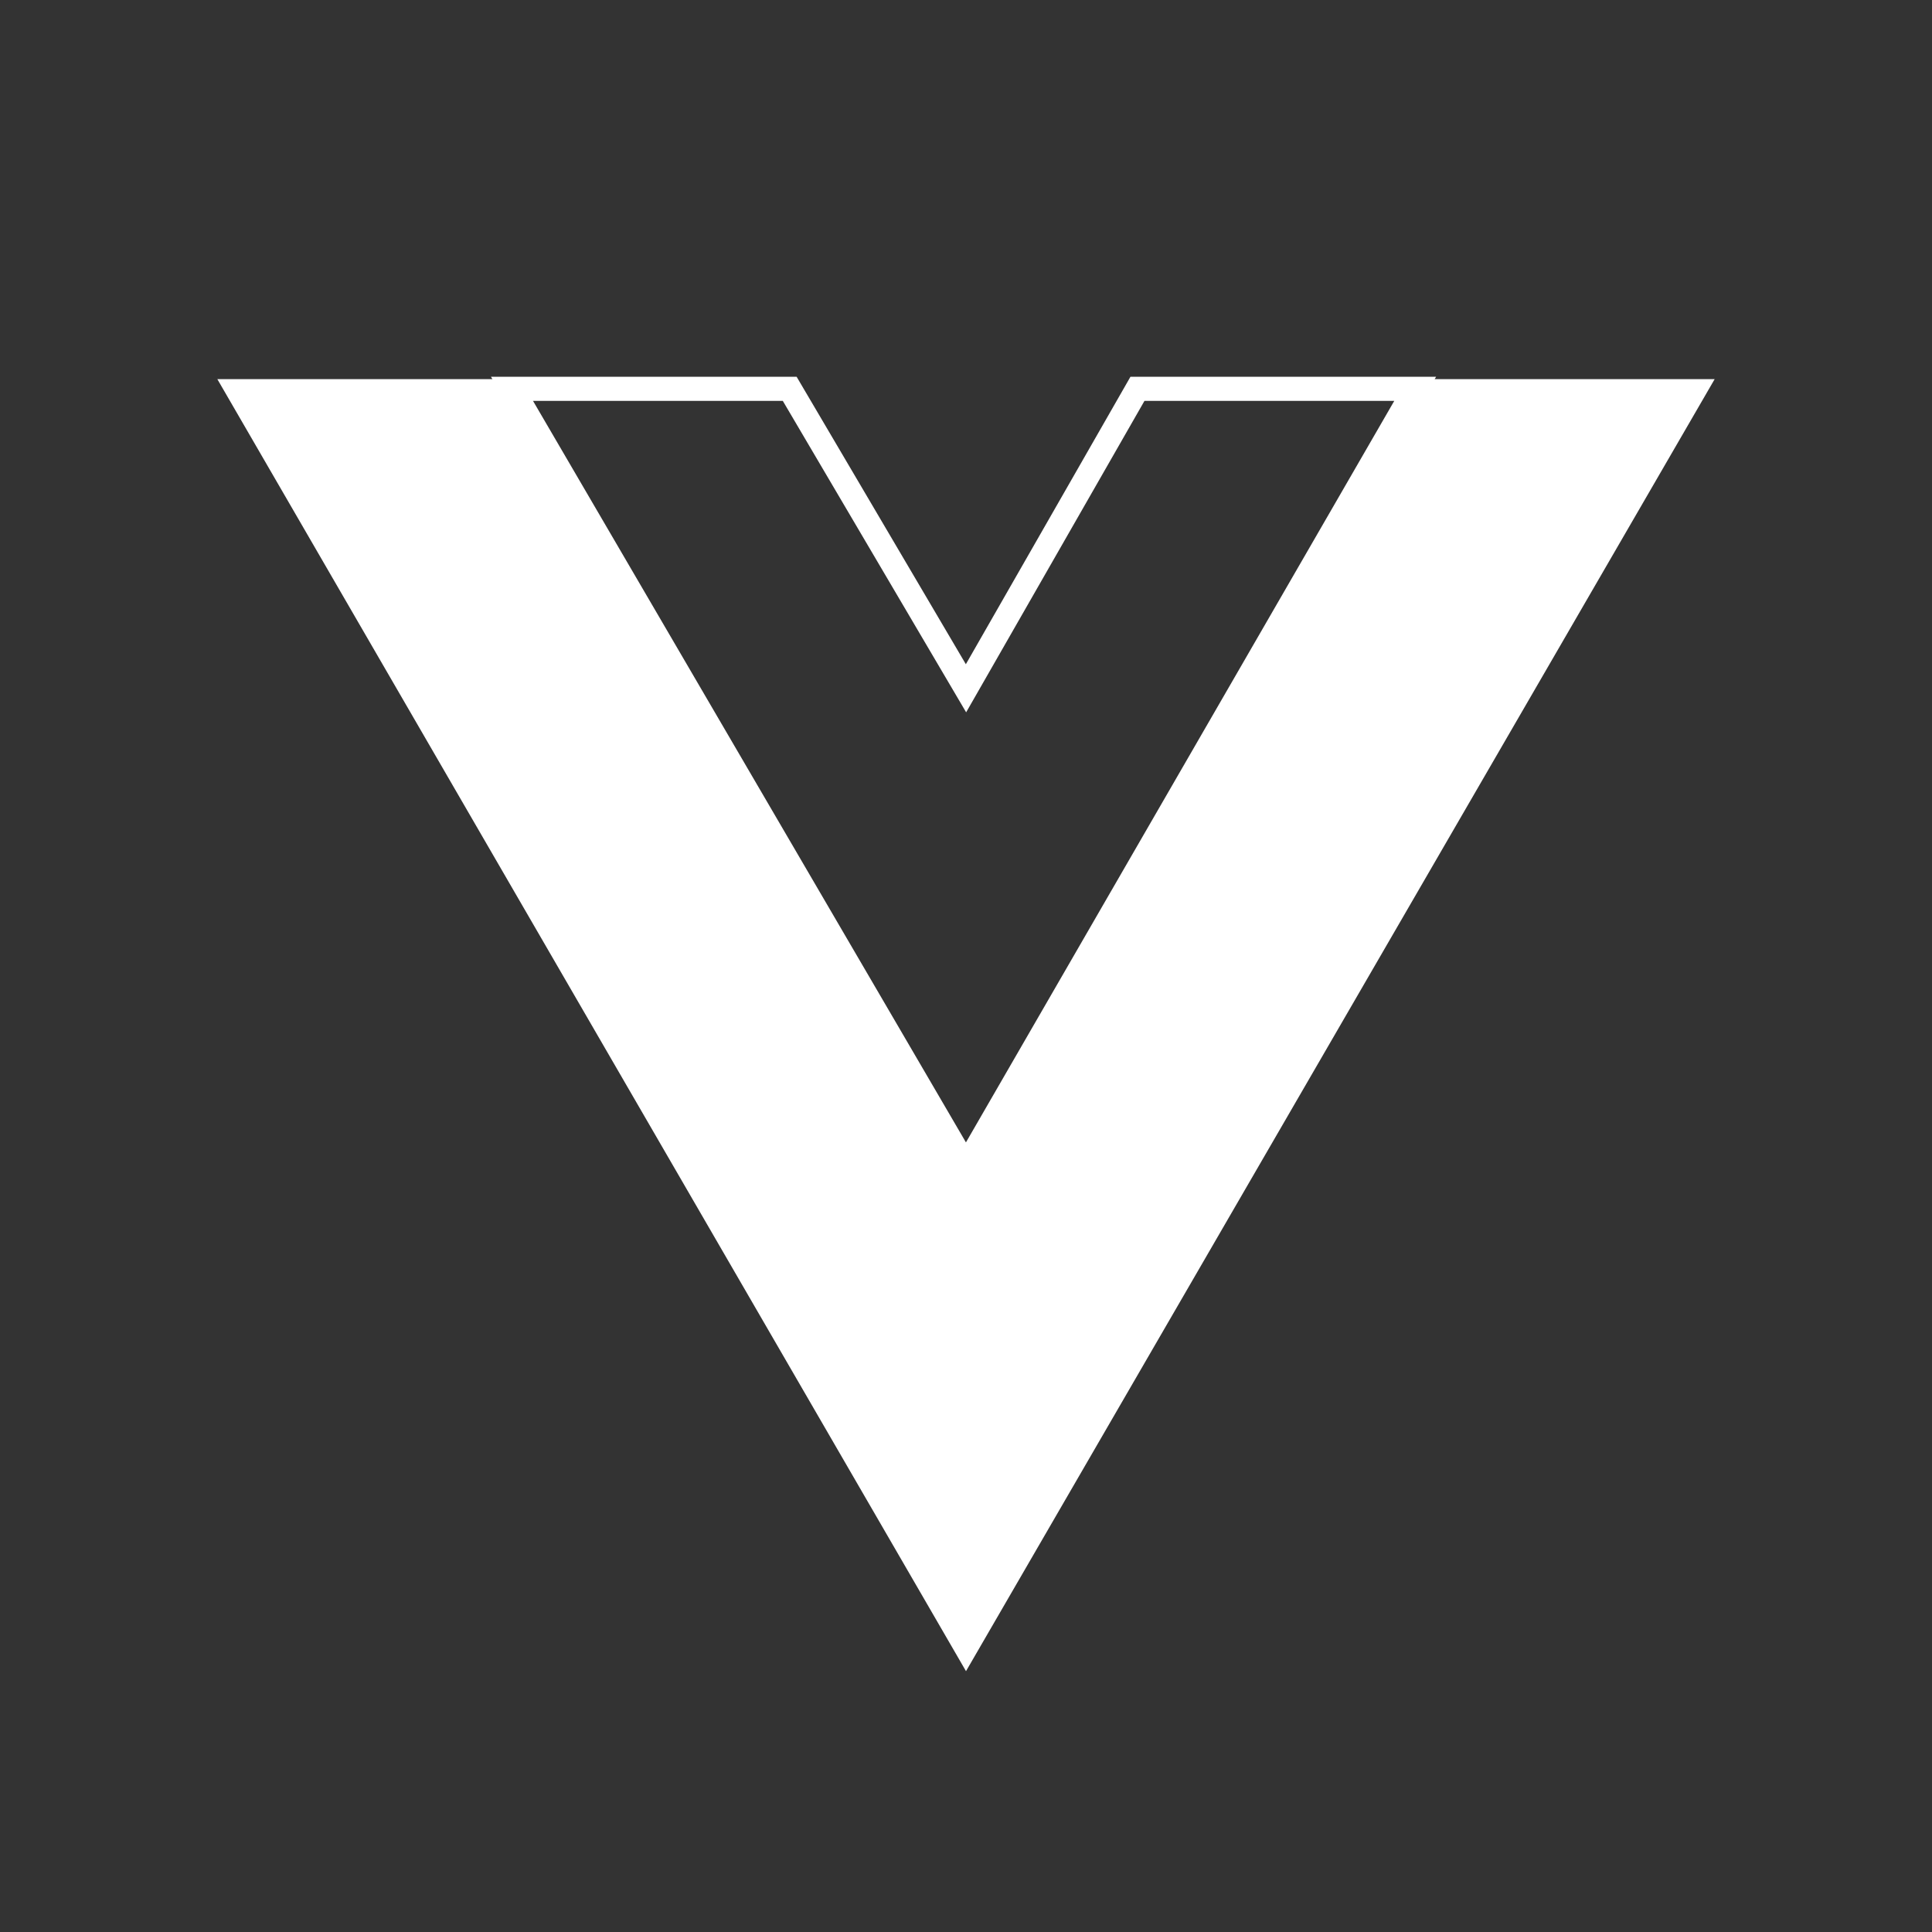 <?xml version="1.0" encoding="utf-8"?>
<!-- Generator: Adobe Illustrator 19.0.0, SVG Export Plug-In . SVG Version: 6.00 Build 0)  -->
<svg version="1.1" id="Layer_1" xmlns="http://www.w3.org/2000/svg" xmlns:xlink="http://www.w3.org/1999/xlink" x="0px" y="0px"
	 viewBox="0 0 80 80" style="enable-background:new 0 0 80 80;" xml:space="preserve">
<rect x="0" y="0" width="80" height="80" fill="#333333" stroke="none"/>
<style type="text/css">
	.st0{display:none;fill:#41B883;}
	.st1{fill:#FFFFFF;}
	.st2{fill:none;stroke:#FFFFFF;stroke-miterlimit:10;}
</style>
<g>
	<path class="st0" d="M58.6,15.7H71L40,69.1L9,15.7h12.2h11.5L40,28.1l7.1-12.4H58.6z"/>
	<path class="st1" d="M9,15.7l31,53.5l31-53.5H58.6L40,47.7L21.2,15.7H9z"/>
	<path class="st2" d="M21.2,16.1l18.8,32.2l18.6-32.2H47.1l-7.1,12.4l-7.3-12.4H21.2z"/>
</g>
</svg>
